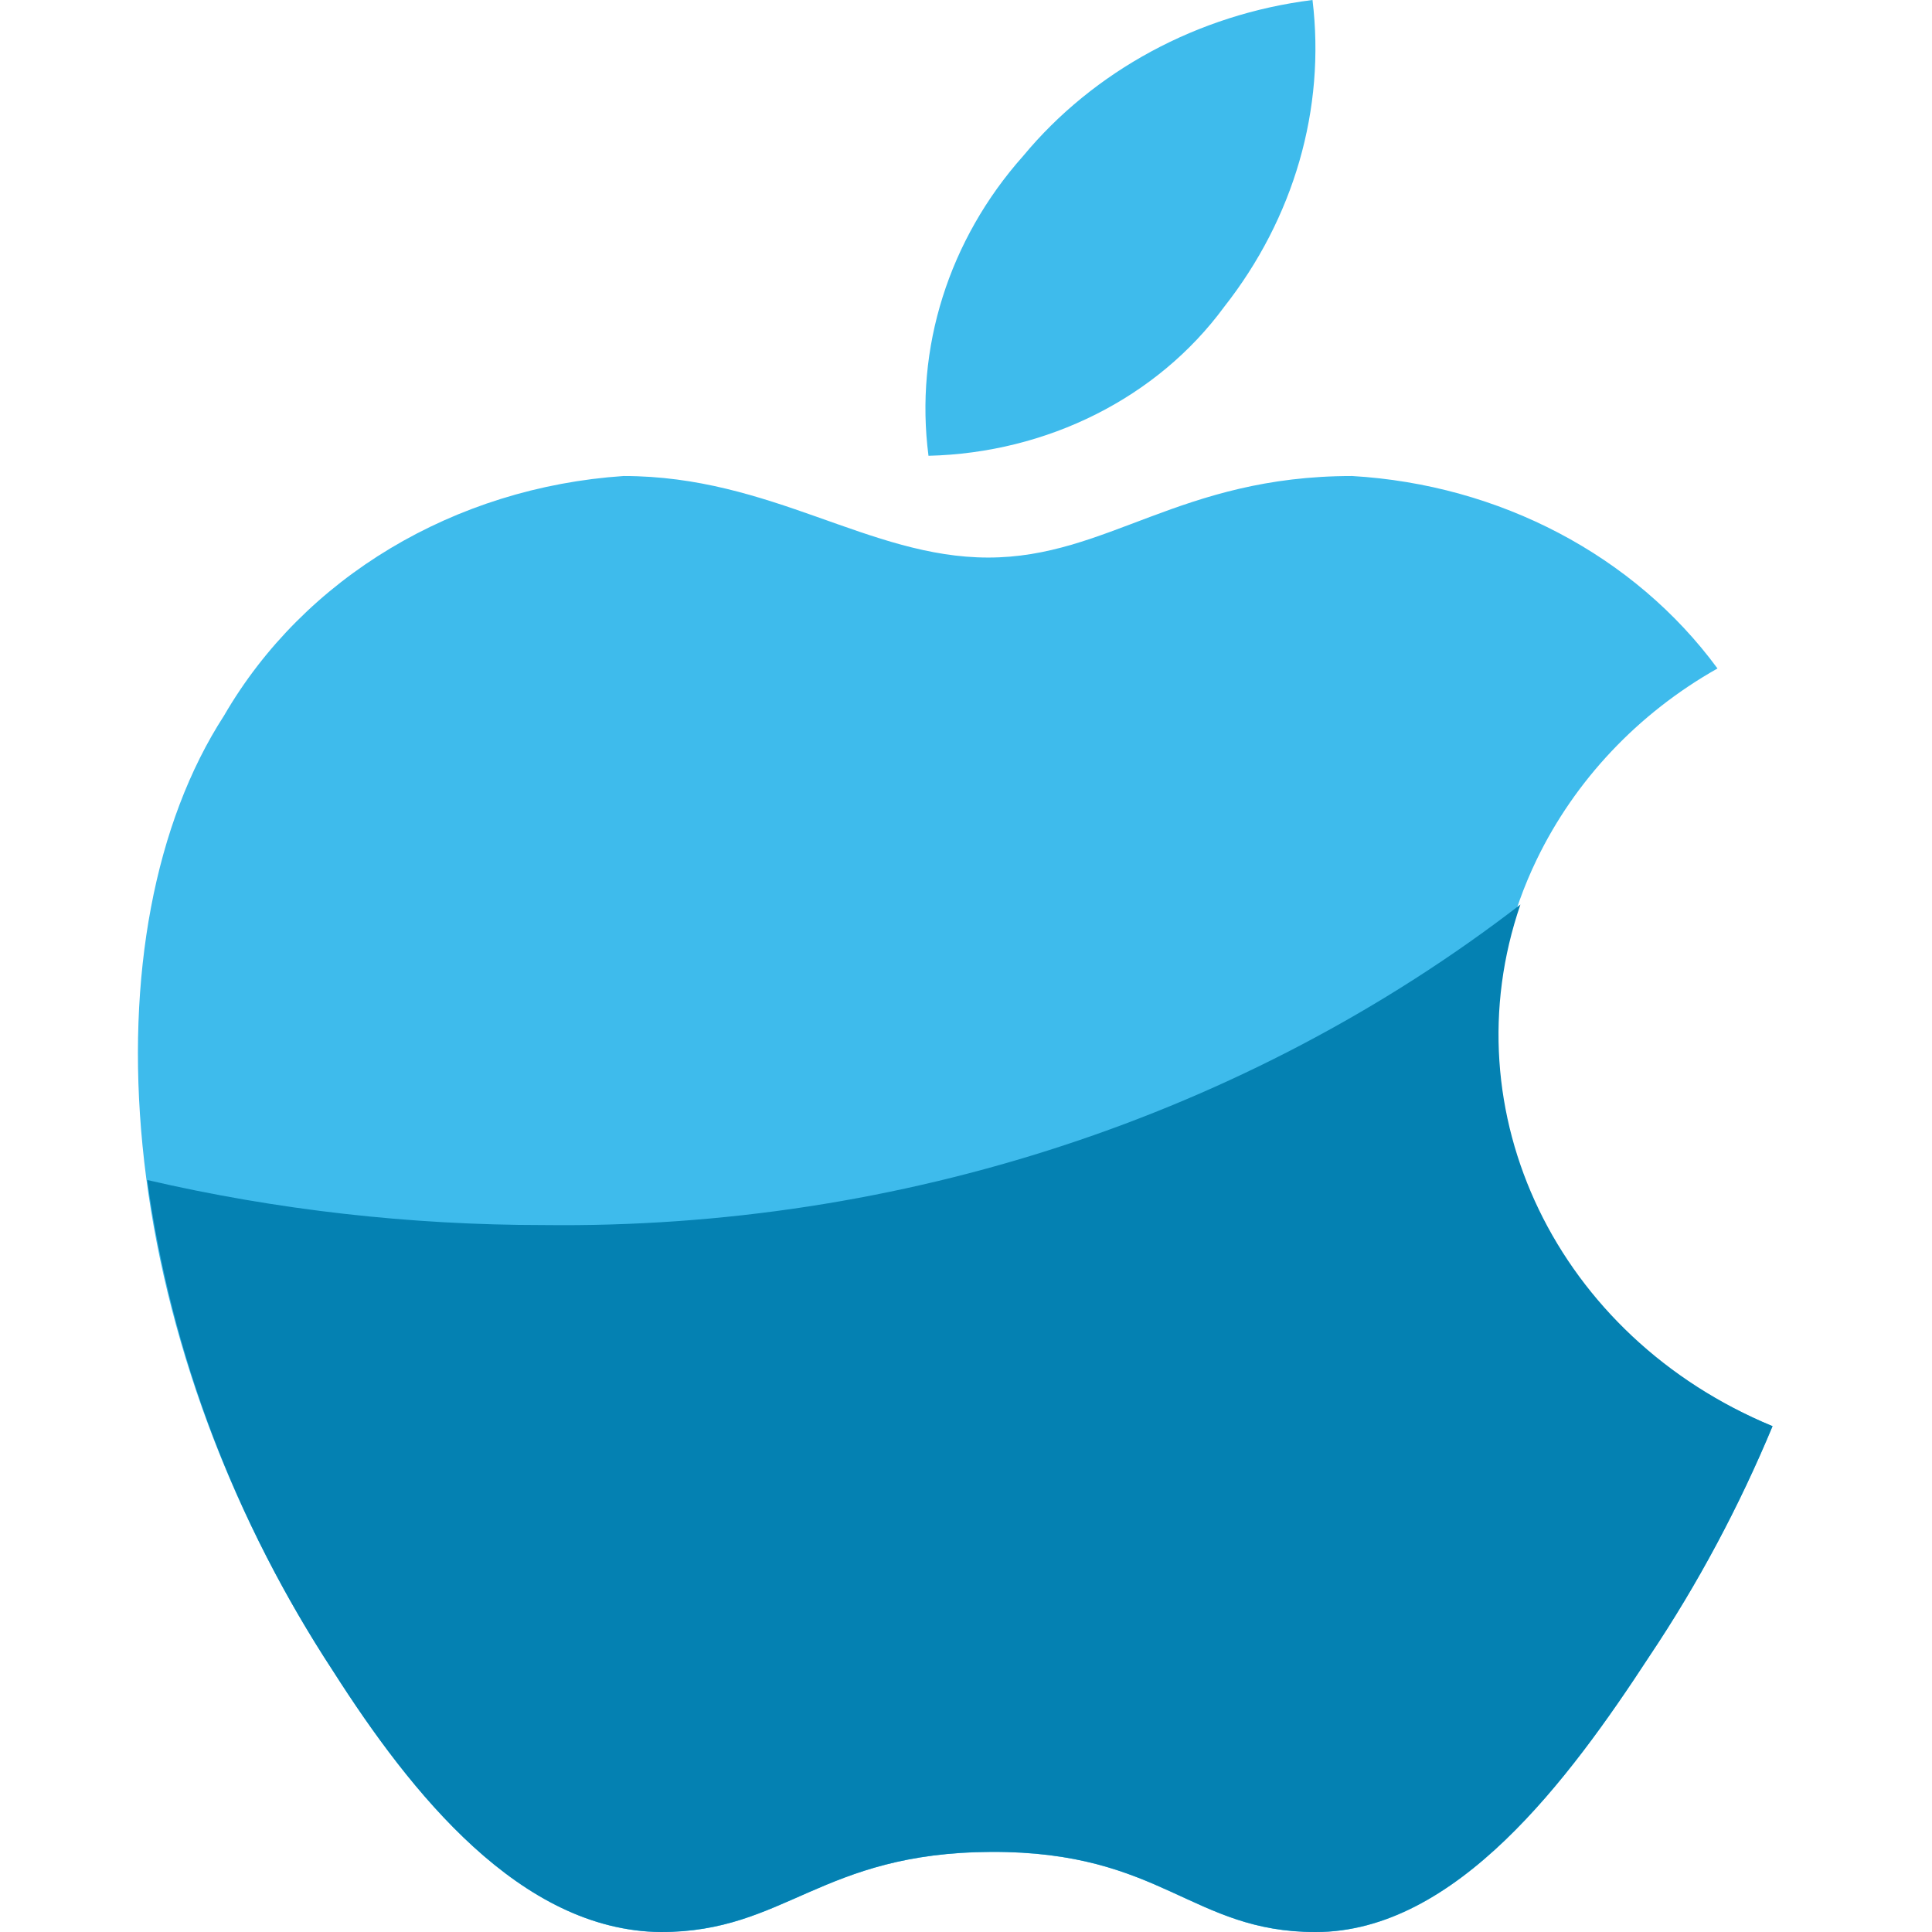 <svg width="34" height="34" viewBox="0 0 34 34" fill="none" xmlns="http://www.w3.org/2000/svg">
<g clip-path="url(#clip0_3181_9428)">
<path d="M21.542 5.402C22.771 3.841 23.33 1.914 23.098 0C21.078 0.252 19.248 1.247 18.006 2.745C16.695 4.218 16.094 6.132 16.34 8.021C18.429 7.971 20.368 7.001 21.542 5.402Z" fill="#3EBBEC"/>
<path d="M30.225 11.764C28.764 9.775 26.388 8.528 23.794 8.377C20.763 8.377 19.494 9.812 17.391 9.812C15.288 9.812 13.582 8.377 10.974 8.377C7.997 8.578 5.349 10.165 3.942 12.595C1.498 16.373 1.922 23.399 5.867 29.418C7.233 31.559 9.158 33.976 11.629 34.002C13.827 34.002 14.442 32.604 17.445 32.591C20.449 32.579 20.968 34.002 23.153 34.002C25.624 34.002 27.617 31.307 29.023 29.154C29.884 27.869 30.607 26.509 31.194 25.099C27.057 23.399 25.201 18.942 27.044 15.126C27.713 13.741 28.819 12.557 30.225 11.764Z" fill="#3EBBEC"/>
<path d="M26.757 15.918C21.937 19.633 15.848 21.635 9.567 21.559C7.219 21.559 4.871 21.295 2.591 20.766C3.014 23.826 4.133 26.772 5.867 29.416C7.233 31.557 9.158 33.975 11.629 34C13.827 34 14.442 32.602 17.445 32.59C20.449 32.577 20.968 34 23.152 34C25.624 34 27.617 31.305 29.023 29.152C29.884 27.868 30.607 26.508 31.194 25.098C27.399 23.523 25.501 19.57 26.757 15.918Z" fill="#0481B2"/>
</g>
<defs>
<clipPath id="clip0_3181_9428">
<rect width="34" height="34" fill="white"/>
</clipPath>
</defs>
</svg>
